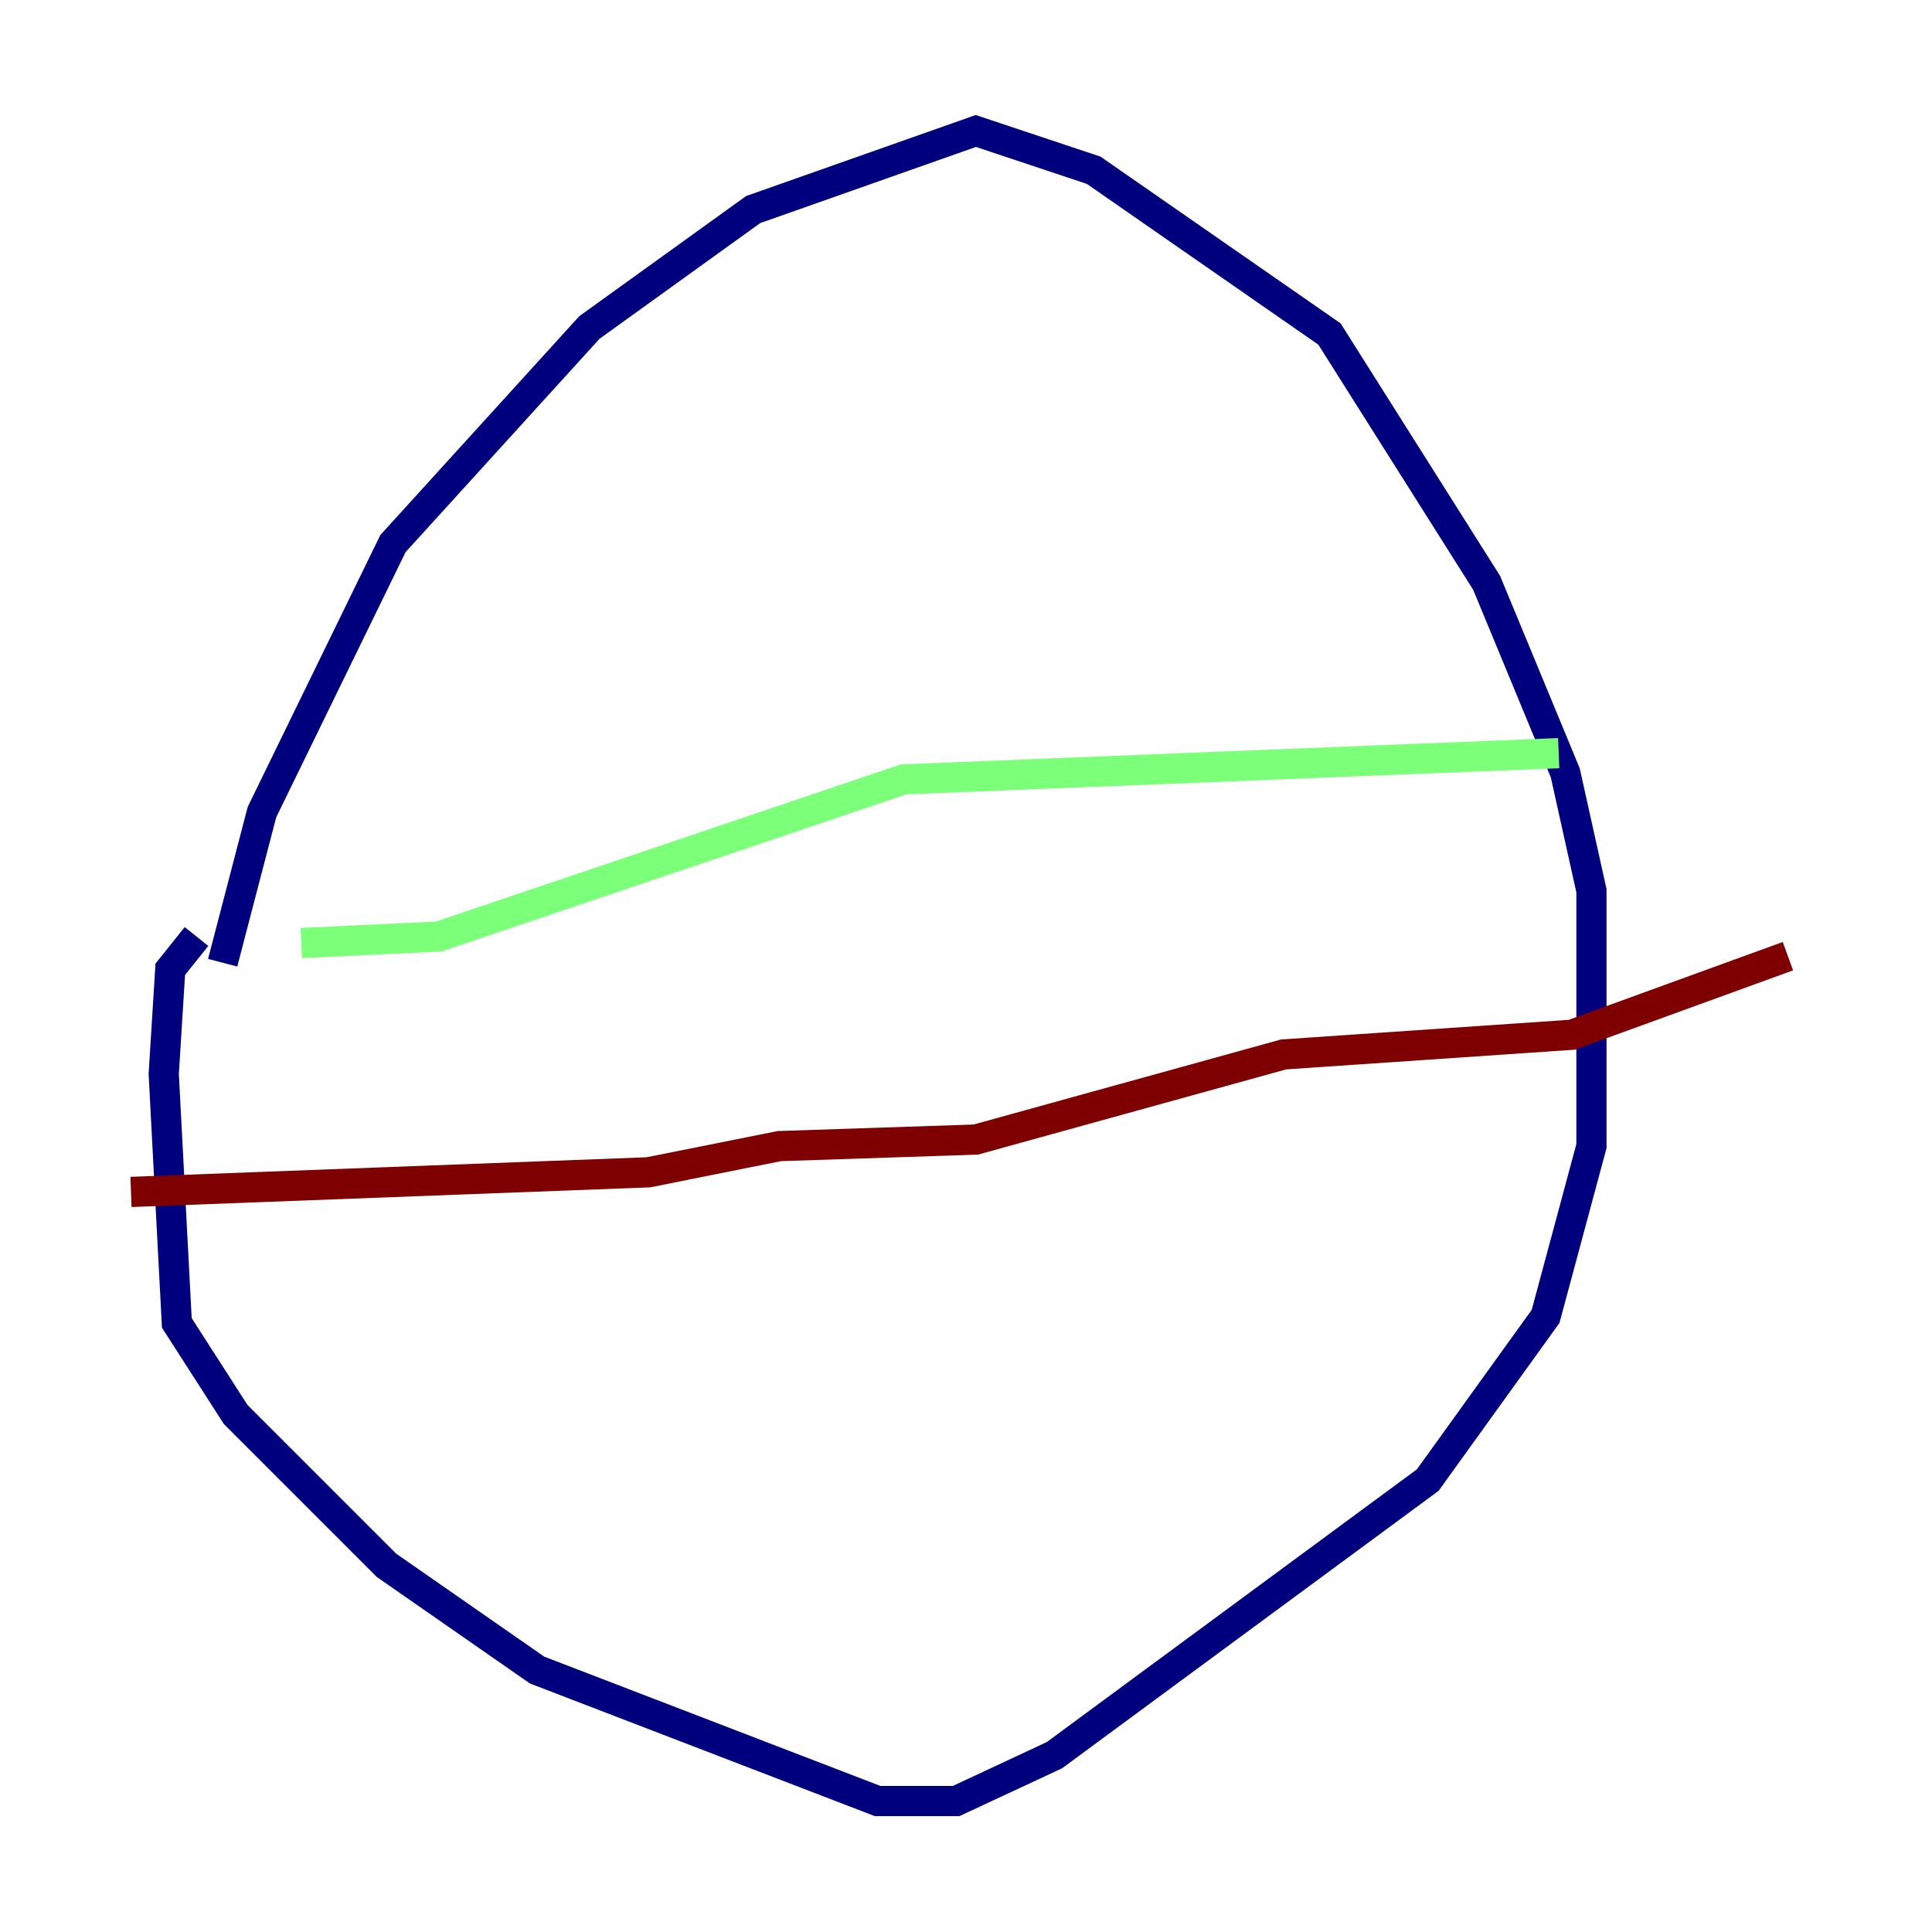 <?xml version="1.0" encoding="utf-8" ?>
<svg baseProfile="tiny" height="128" version="1.2" viewBox="0,0,128,128" width="128" xmlns="http://www.w3.org/2000/svg" xmlns:ev="http://www.w3.org/2001/xml-events" xmlns:xlink="http://www.w3.org/1999/xlink"><defs /><polyline fill="none" points="14.752,63.783 17.356,53.803 26.034,36.014 39.051,21.695 49.898,13.885 64.651,8.678 72.461,11.281 88.081,22.129 98.495,38.617 103.702,51.2 105.437,59.01 105.437,75.932 102.4,87.214 94.59,98.061 69.858,116.285 63.349,119.322 58.142,119.322 35.58,110.644 25.6,103.702 15.62,93.722 11.715,87.647 10.848,71.159 11.281,64.217 13.017,62.047" stroke="#00007f" stroke-width="2" /><polyline fill="none" points="19.959,62.481 29.071,62.047 59.878,51.634 103.268,49.898" stroke="#7cff79" stroke-width="2" /><polyline fill="none" points="8.678,78.969 42.956,77.668 51.634,75.932 64.651,75.498 85.044,69.858 104.136,68.556 118.454,63.349" stroke="#7f0000" stroke-width="2" /></svg>